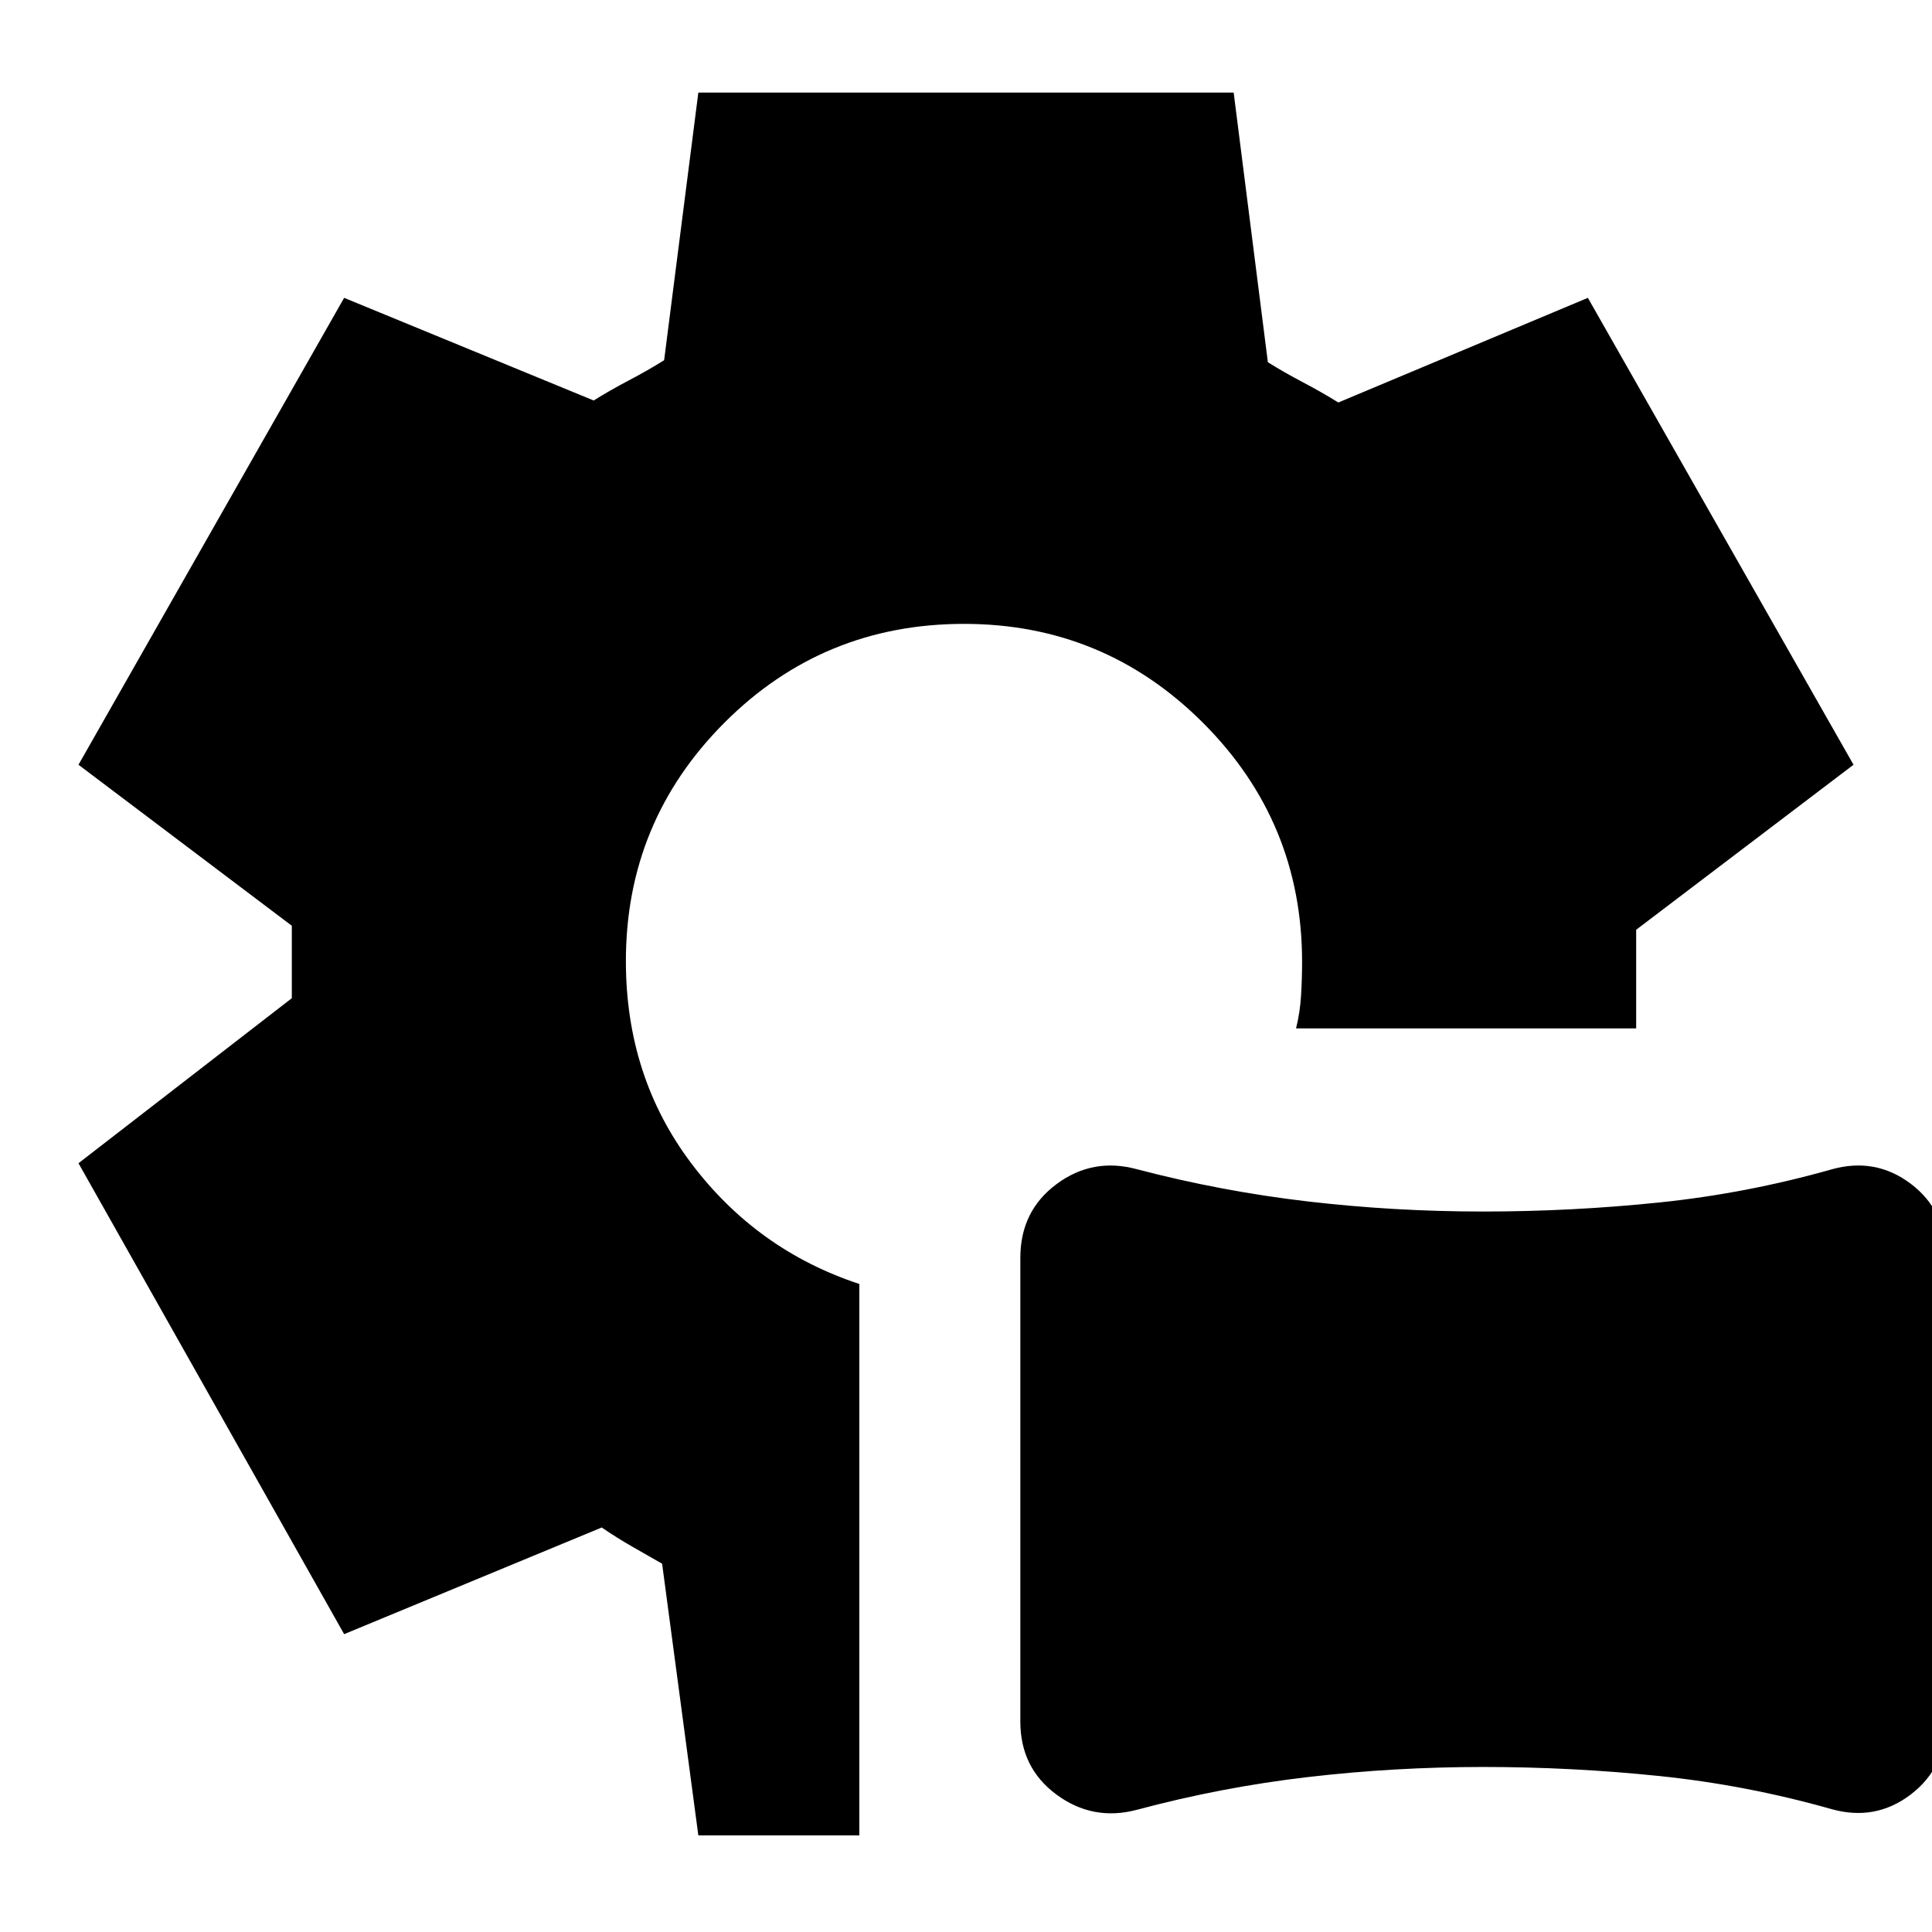 <svg xmlns="http://www.w3.org/2000/svg" height="24" viewBox="0 -960 960 960" width="24"><path d="M564.71-60.67Q543-55 525-68.25t-18-36.3V-335q0-23.26 18-36.63Q543-385 565-379q42 11 84.92 16t87 5q44.08 0 87.58-4.5t85.79-16.5q21.71-6 39.21 7.25t17.5 36.3V-105q0 23.26-17.5 36.63Q932-55 910.29-61 868-73 824.54-77.5t-87.5-4.5Q693-82 650-77q-43 5-85.29 16.33ZM347-48l-18-135q-7-4-14.78-8.45-7.78-4.46-15.22-9.55l-128 53L39-382l106-82v-36L39-580l132-232 124 51q8-5 17.5-10t17.5-10l17-133h266l17 134q8 5 17.5 10t17.5 10l124-52 132 232-108 82v49H644q2-8 2.5-16.5t.5-16.5q0-69.6-49.2-118.8T479-650q-70 0-119 49.07t-49 118.48q0 57.45 32.55 100.57Q376.1-338.77 427-322v274h-80Z"/></svg>